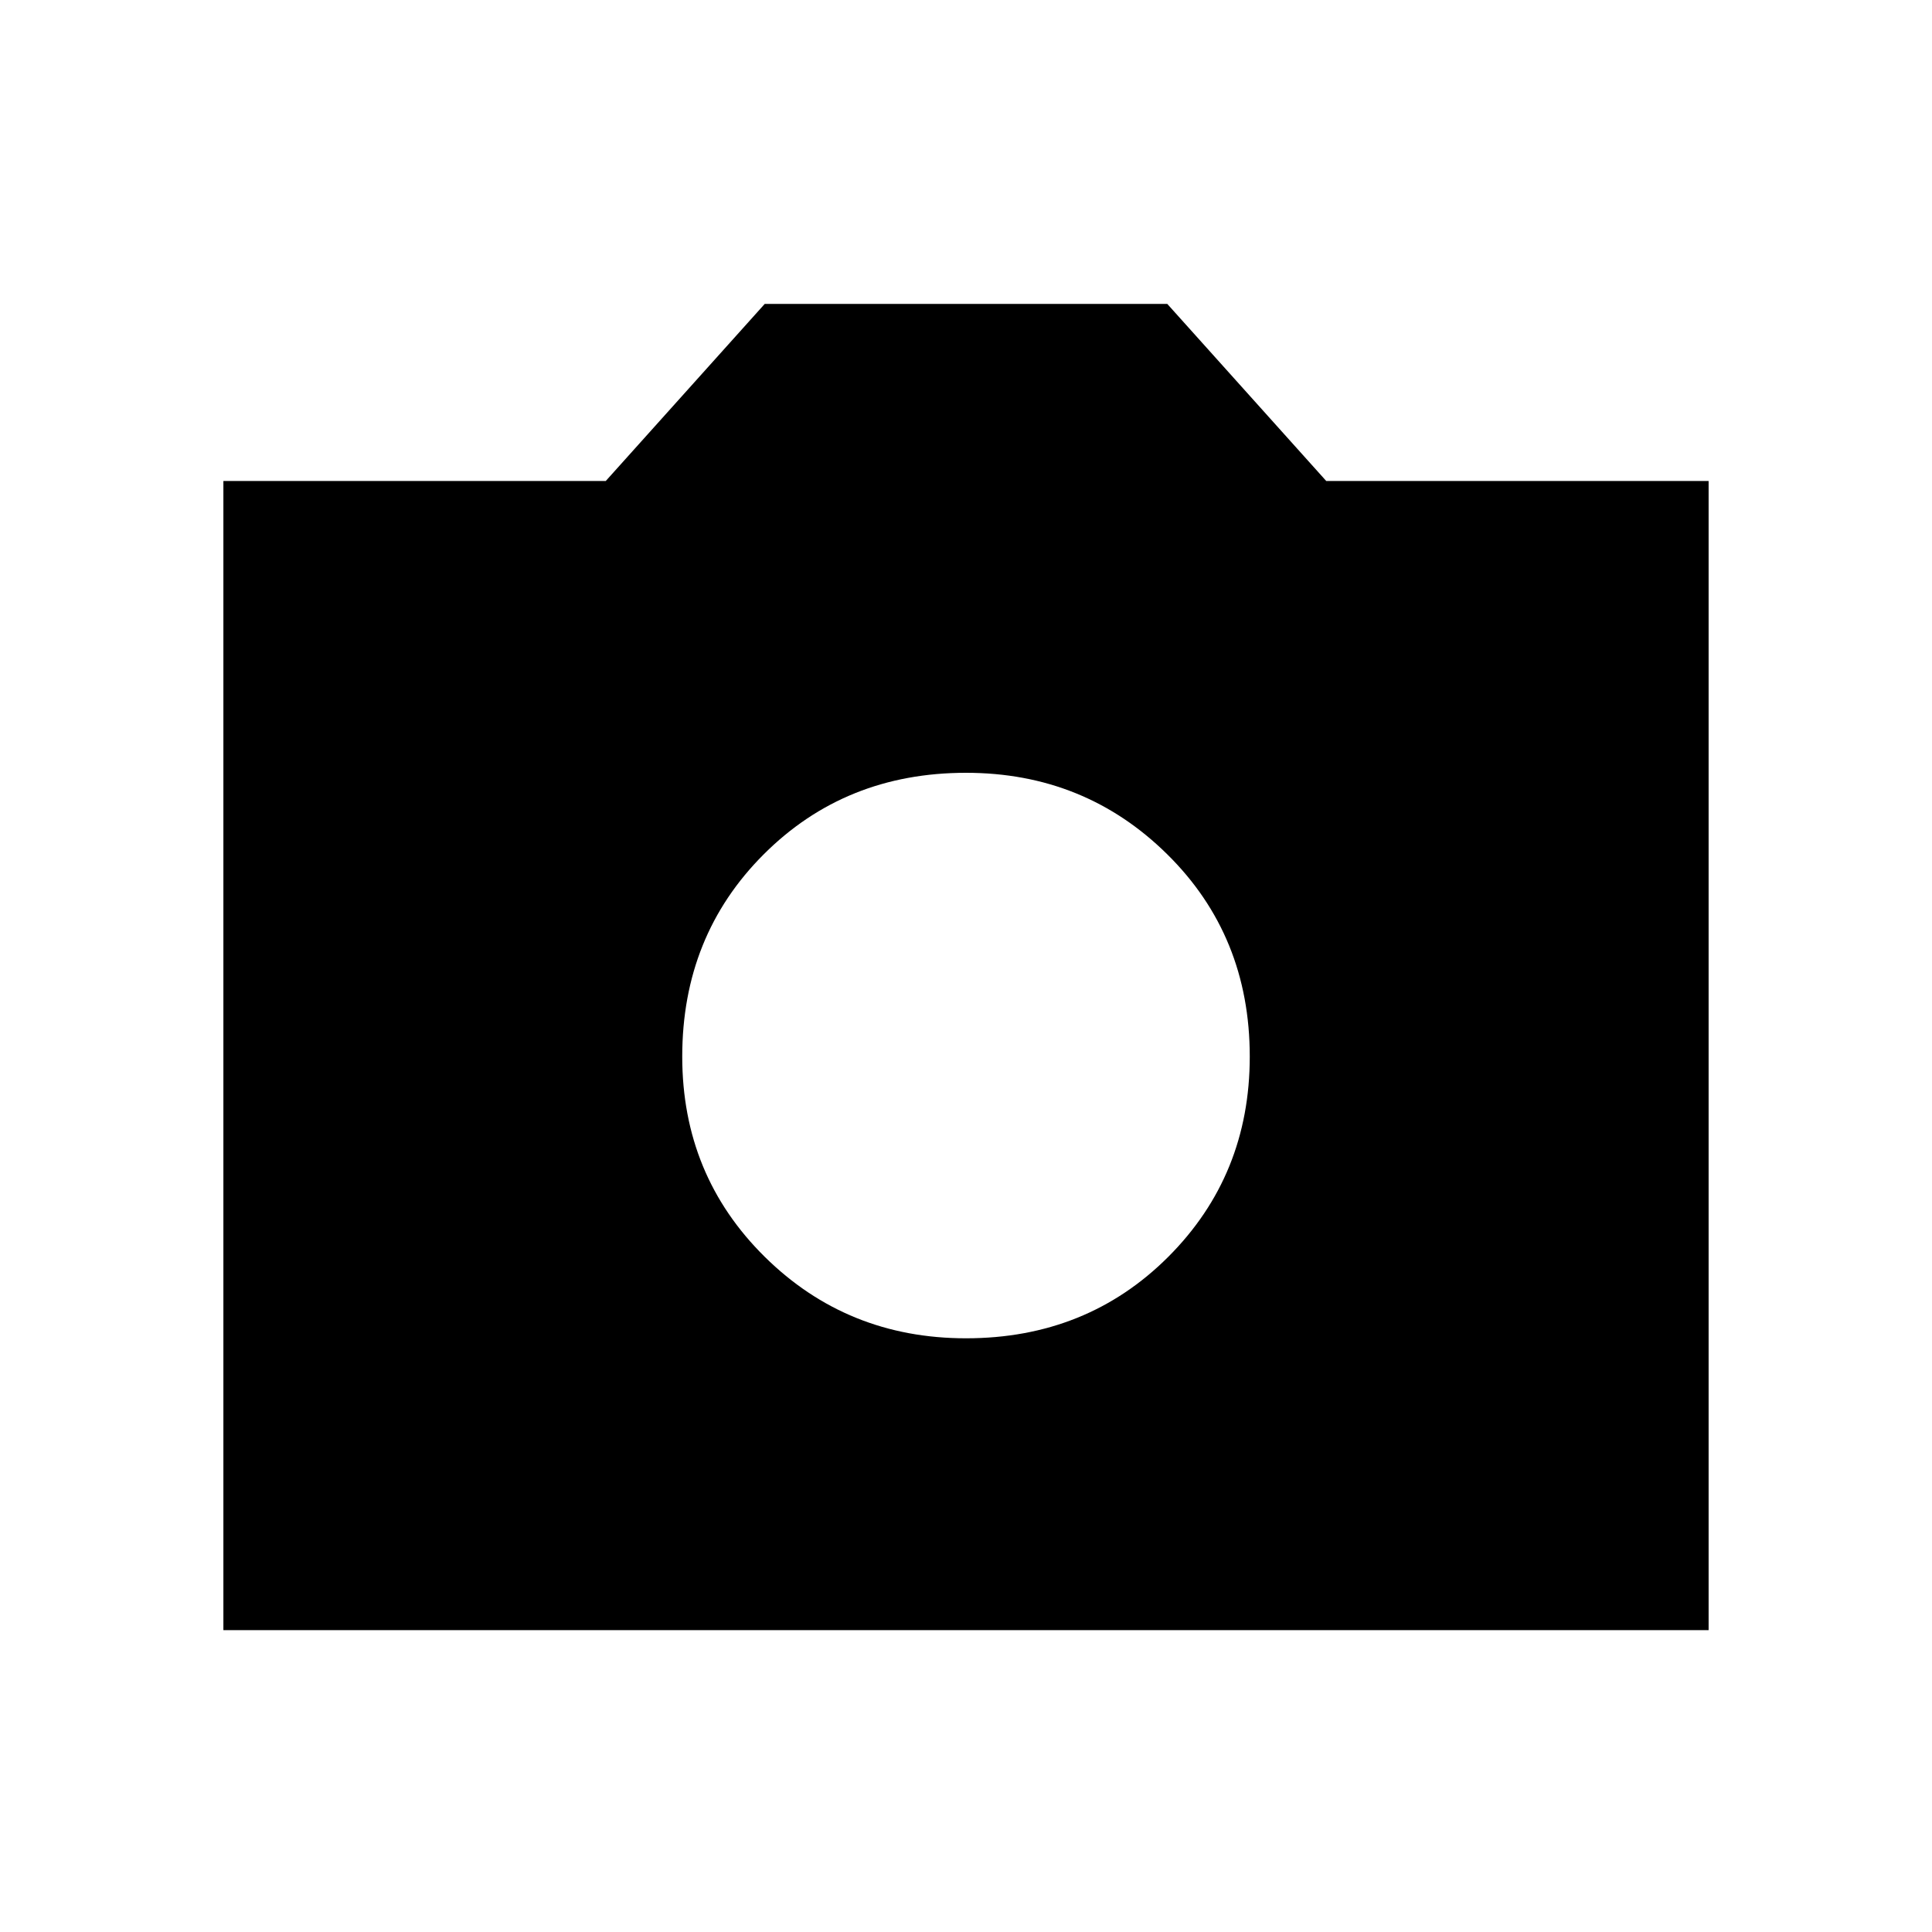 <svg xmlns="http://www.w3.org/2000/svg" height="40" width="40"><path d="M20 27.708Q22.5 27.708 24.188 26.021Q25.875 24.333 25.875 21.875Q25.875 19.375 24.167 17.688Q22.458 16 20 16Q17.5 16 15.812 17.688Q14.125 19.375 14.125 21.875Q14.125 24.333 15.833 26.021Q17.542 27.708 20 27.708ZM4.625 33.75V9.958H12.542L15.833 6.292H24.167L27.458 9.958H35.375V33.75Z"/></svg>
